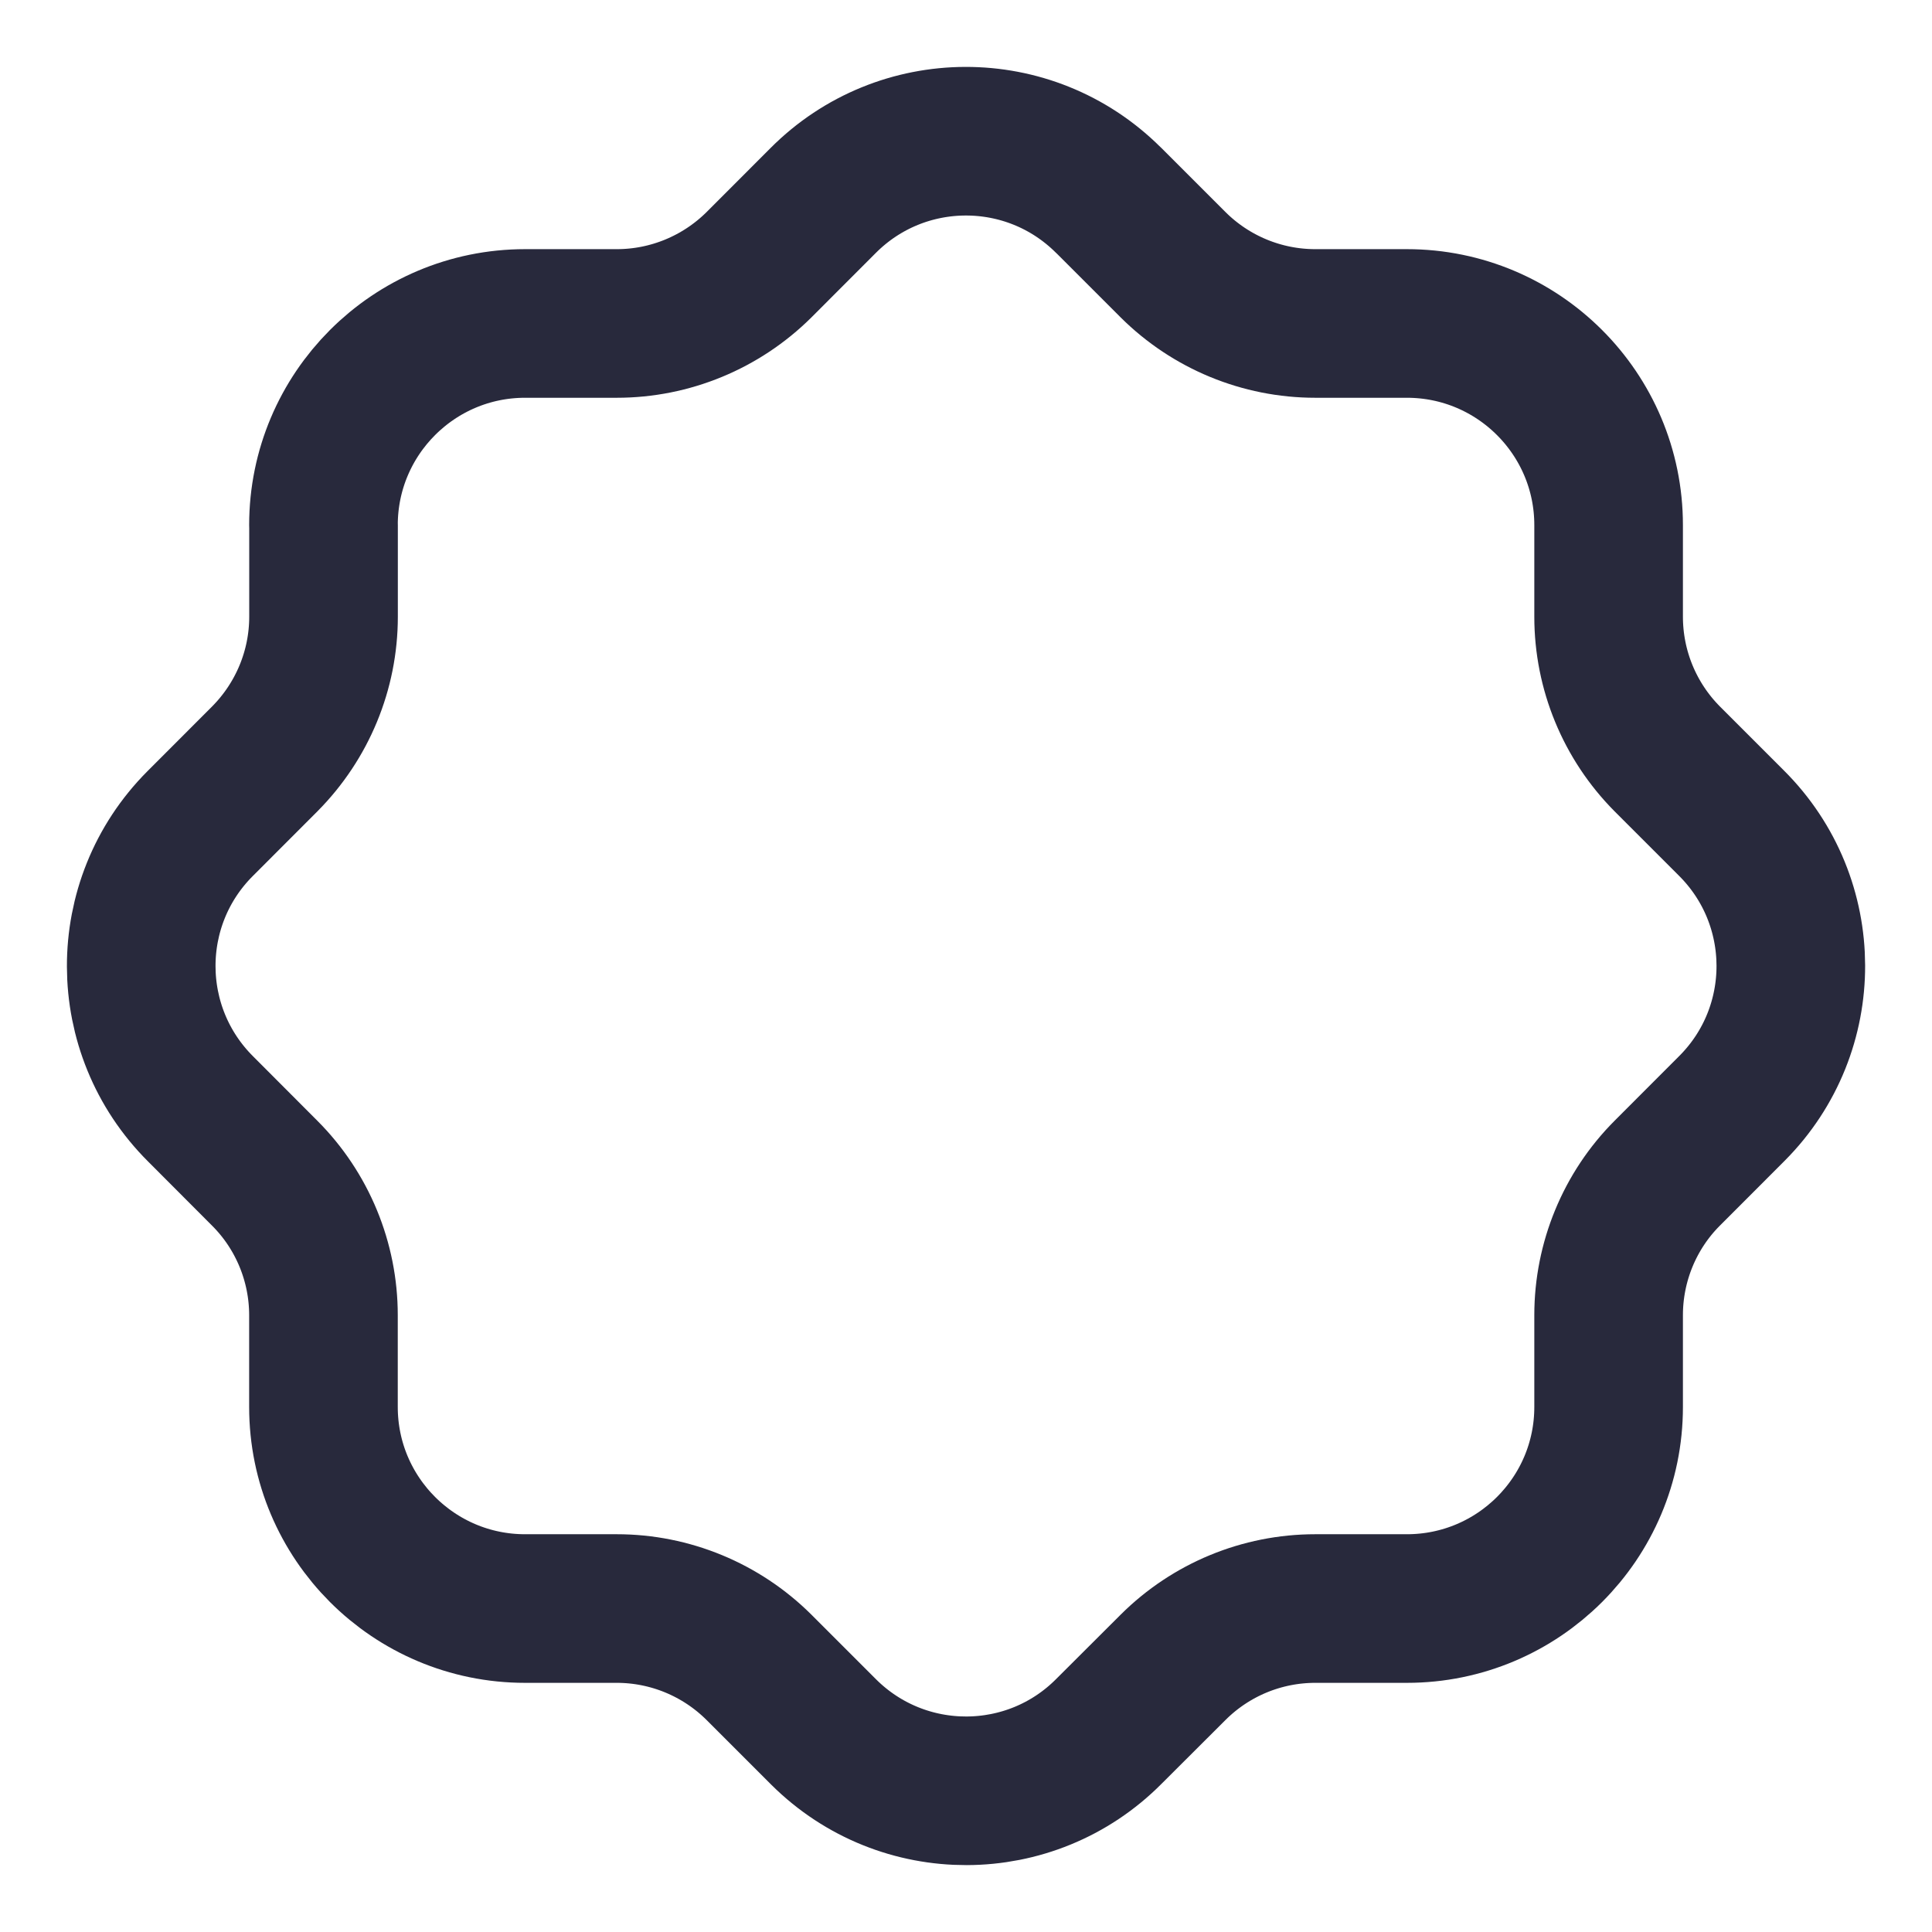 <svg xmlns="http://www.w3.org/2000/svg" width="26" height="26" viewBox="0 0 26 26">
    <g fill="none" fill-rule="evenodd" stroke-linecap="round" stroke-linejoin="round">
        <g stroke="#28293C" stroke-width="2">
            <g>
                <g>
                    <g>
                        <g>
                            <path d="M3.353 6.067c0-1.499 1.216-2.714 2.713-2.714h1.235c.715 0 1.403-.284 1.912-.789l.863-.864C11.133.638 12.85.633 13.913 1.69l.011.01.864.864c.508.505 1.195.789 1.912.789h1.233c1.499 0 2.715 1.215 2.715 2.714v1.232c0 .718.283 1.404.788 1.913l.864.864c1.062 1.057 1.068 2.775.01 3.838l-.01.01-.864.865c-.505.506-.788 1.195-.788 1.91v1.235c0 1.499-1.216 2.713-2.715 2.713H16.7c-.717 0-1.404.284-1.912.79l-.864.862c-1.056 1.064-2.774 1.068-3.838.011l-.01-.01-.863-.863c-.509-.506-1.197-.79-1.912-.79H6.066c-1.497 0-2.713-1.214-2.713-2.713v-1.235c0-.715-.284-1.404-.79-1.91l-.862-.864C.638 12.867.633 11.149 1.69 10.087l.01-.01.864-.865c.505-.509.79-1.195.79-1.913V6.067" transform="translate(-128 -587) translate(0 576) translate(41 12) translate(79) translate(9)"/>
                        </g>
                    </g>
                </g>
            </g>
        </g>
    </g>
</svg>
